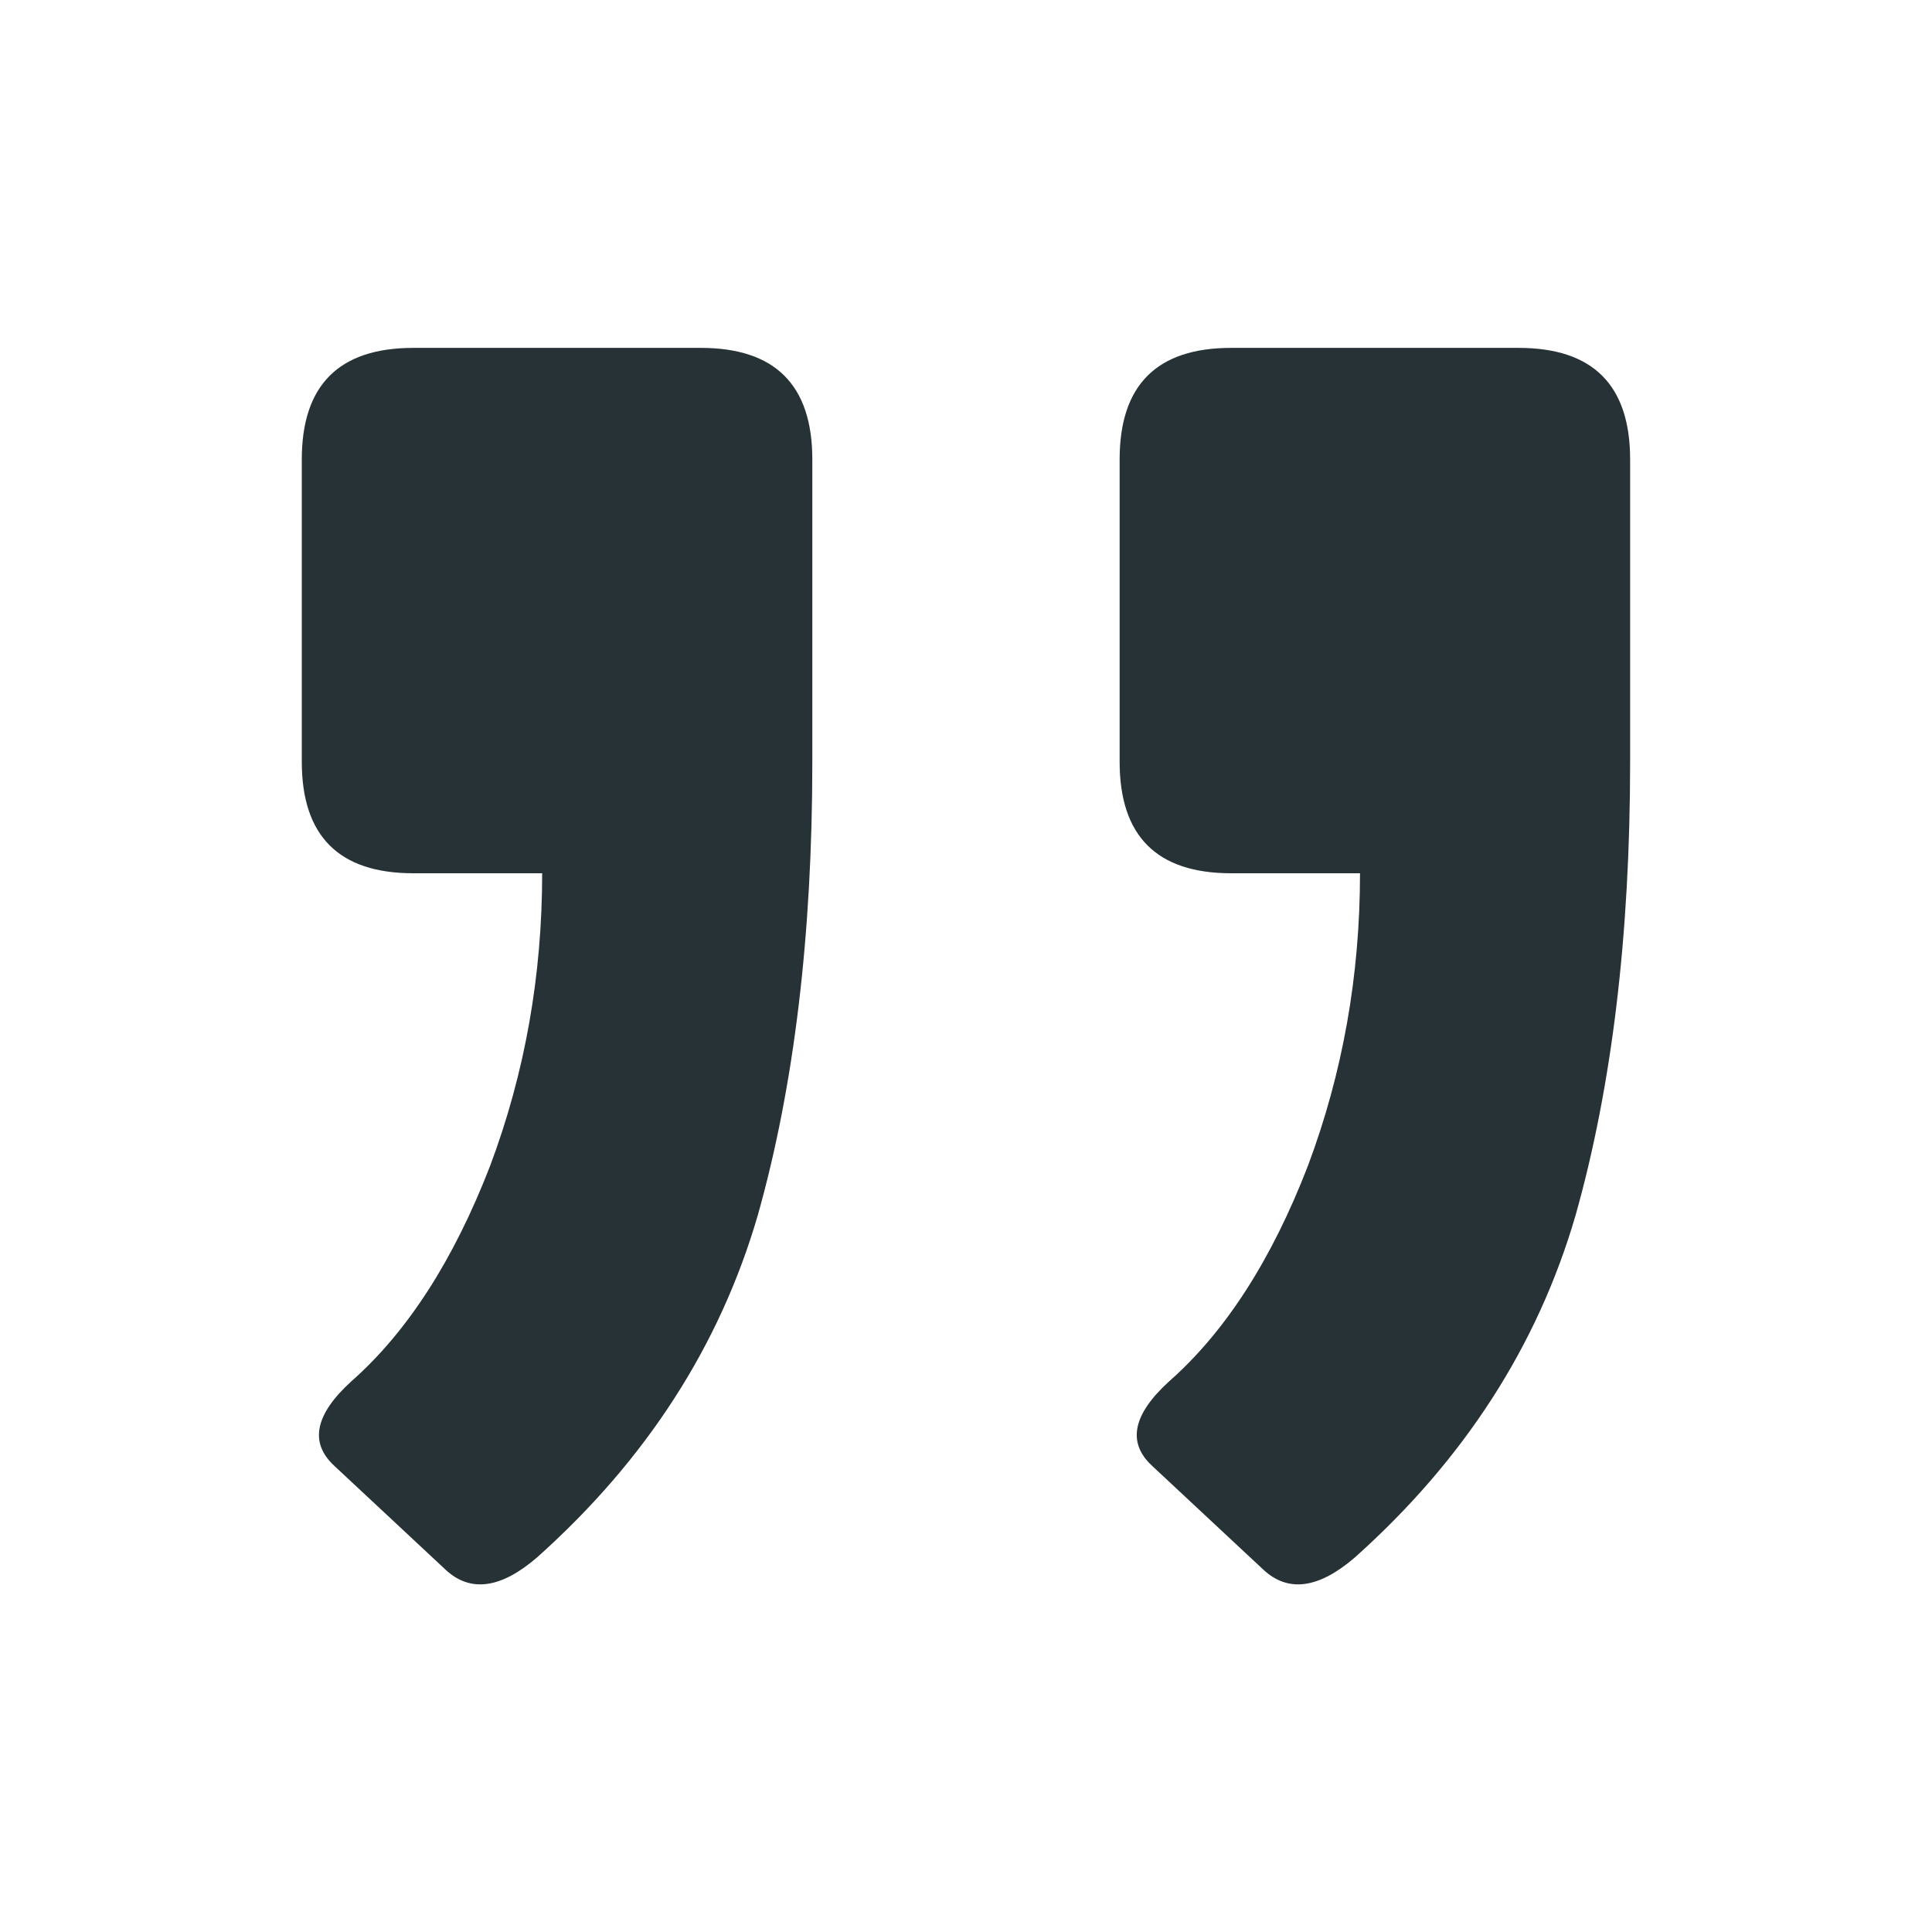 <svg width="48" height="48" viewBox="0 0 48 48" fill="none" xmlns="http://www.w3.org/2000/svg">
<g id="Testimonial/Style3">
<path id="&#226;&#128;&#156;" d="M10.269 21.696C8.422 21.696 7.498 20.773 7.498 18.926V11.414C7.498 9.567 8.422 8.643 10.269 8.643H17.411C19.258 8.643 20.182 9.567 20.182 11.414V18.926C20.182 23.235 19.73 26.991 18.827 30.193C17.883 33.436 16.056 36.268 13.347 38.69C12.444 39.47 11.685 39.572 11.069 38.998L8.299 36.412C7.683 35.837 7.827 35.139 8.73 34.318C10.125 33.087 11.274 31.301 12.178 28.962C13.04 26.663 13.47 24.241 13.47 21.696H10.269ZM30.587 21.696C28.74 21.696 27.817 20.773 27.817 18.926L27.817 11.414C27.817 9.567 28.74 8.643 30.587 8.643H37.729C39.576 8.643 40.5 9.567 40.5 11.414V18.926C40.5 23.235 40.048 26.991 39.145 30.193C38.201 33.436 36.375 36.268 33.666 38.69C32.763 39.47 32.003 39.572 31.388 38.998L28.617 36.412C28.001 35.837 28.145 35.139 29.048 34.318C30.444 33.087 31.593 31.301 32.496 28.962C33.358 26.663 33.789 24.241 33.789 21.696H30.587Z" fill="#273237"/>
</g>
</svg>
